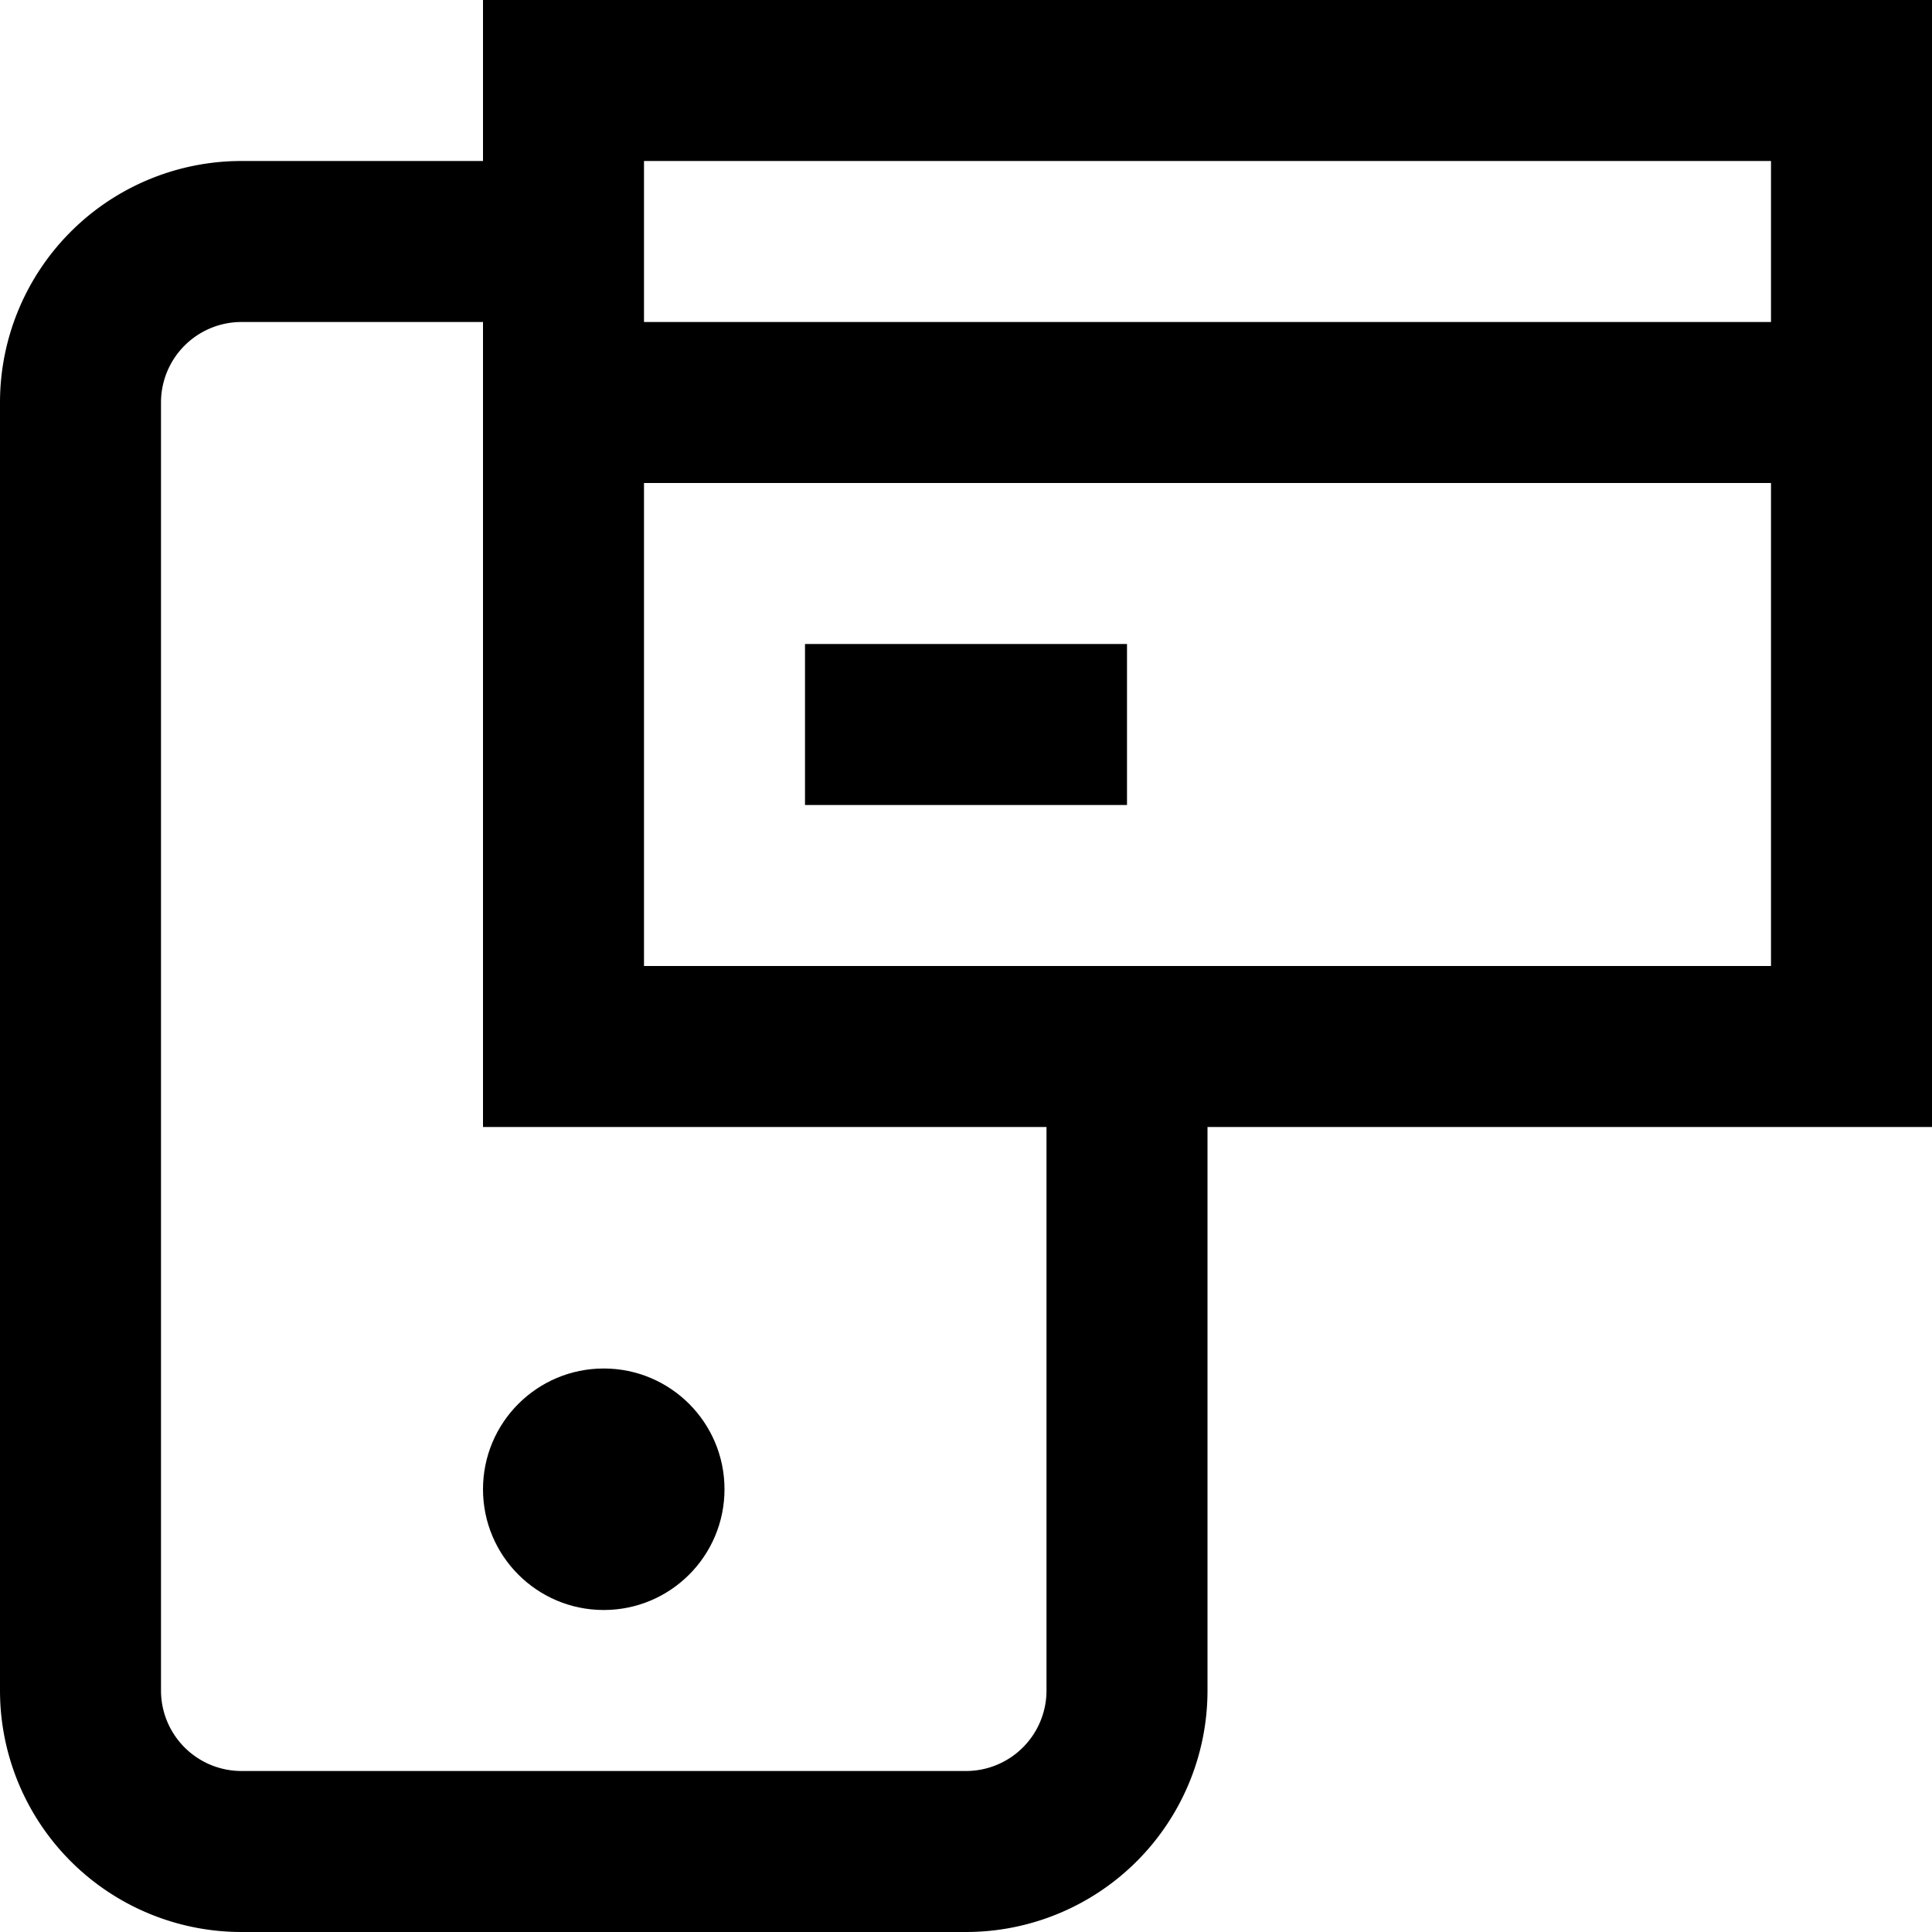 <svg xmlns="http://www.w3.org/2000/svg" width="24" height="24" viewBox="0 0 24 24">
  <title>shopping-24px-outline_mobile-card</title>
  <circle cx="7.5" cy="18.5" r="1.5"/>
  <path d="M6,2H3A3,3,0,0,0,0,5V21a3,3,0,0,0,3,3h9a3,3,0,0,0,3-3V14h9V0H6Zm7,19a1,1,0,0,1-1,1H3a1,1,0,0,1-1-1V5A1,1,0,0,1,3,4H6V14h7Zm9-9H8V6H22ZM22,2V4H8V2Z"/>
  <rect x="10" y="8" width="4" height="2"/>
</svg>
